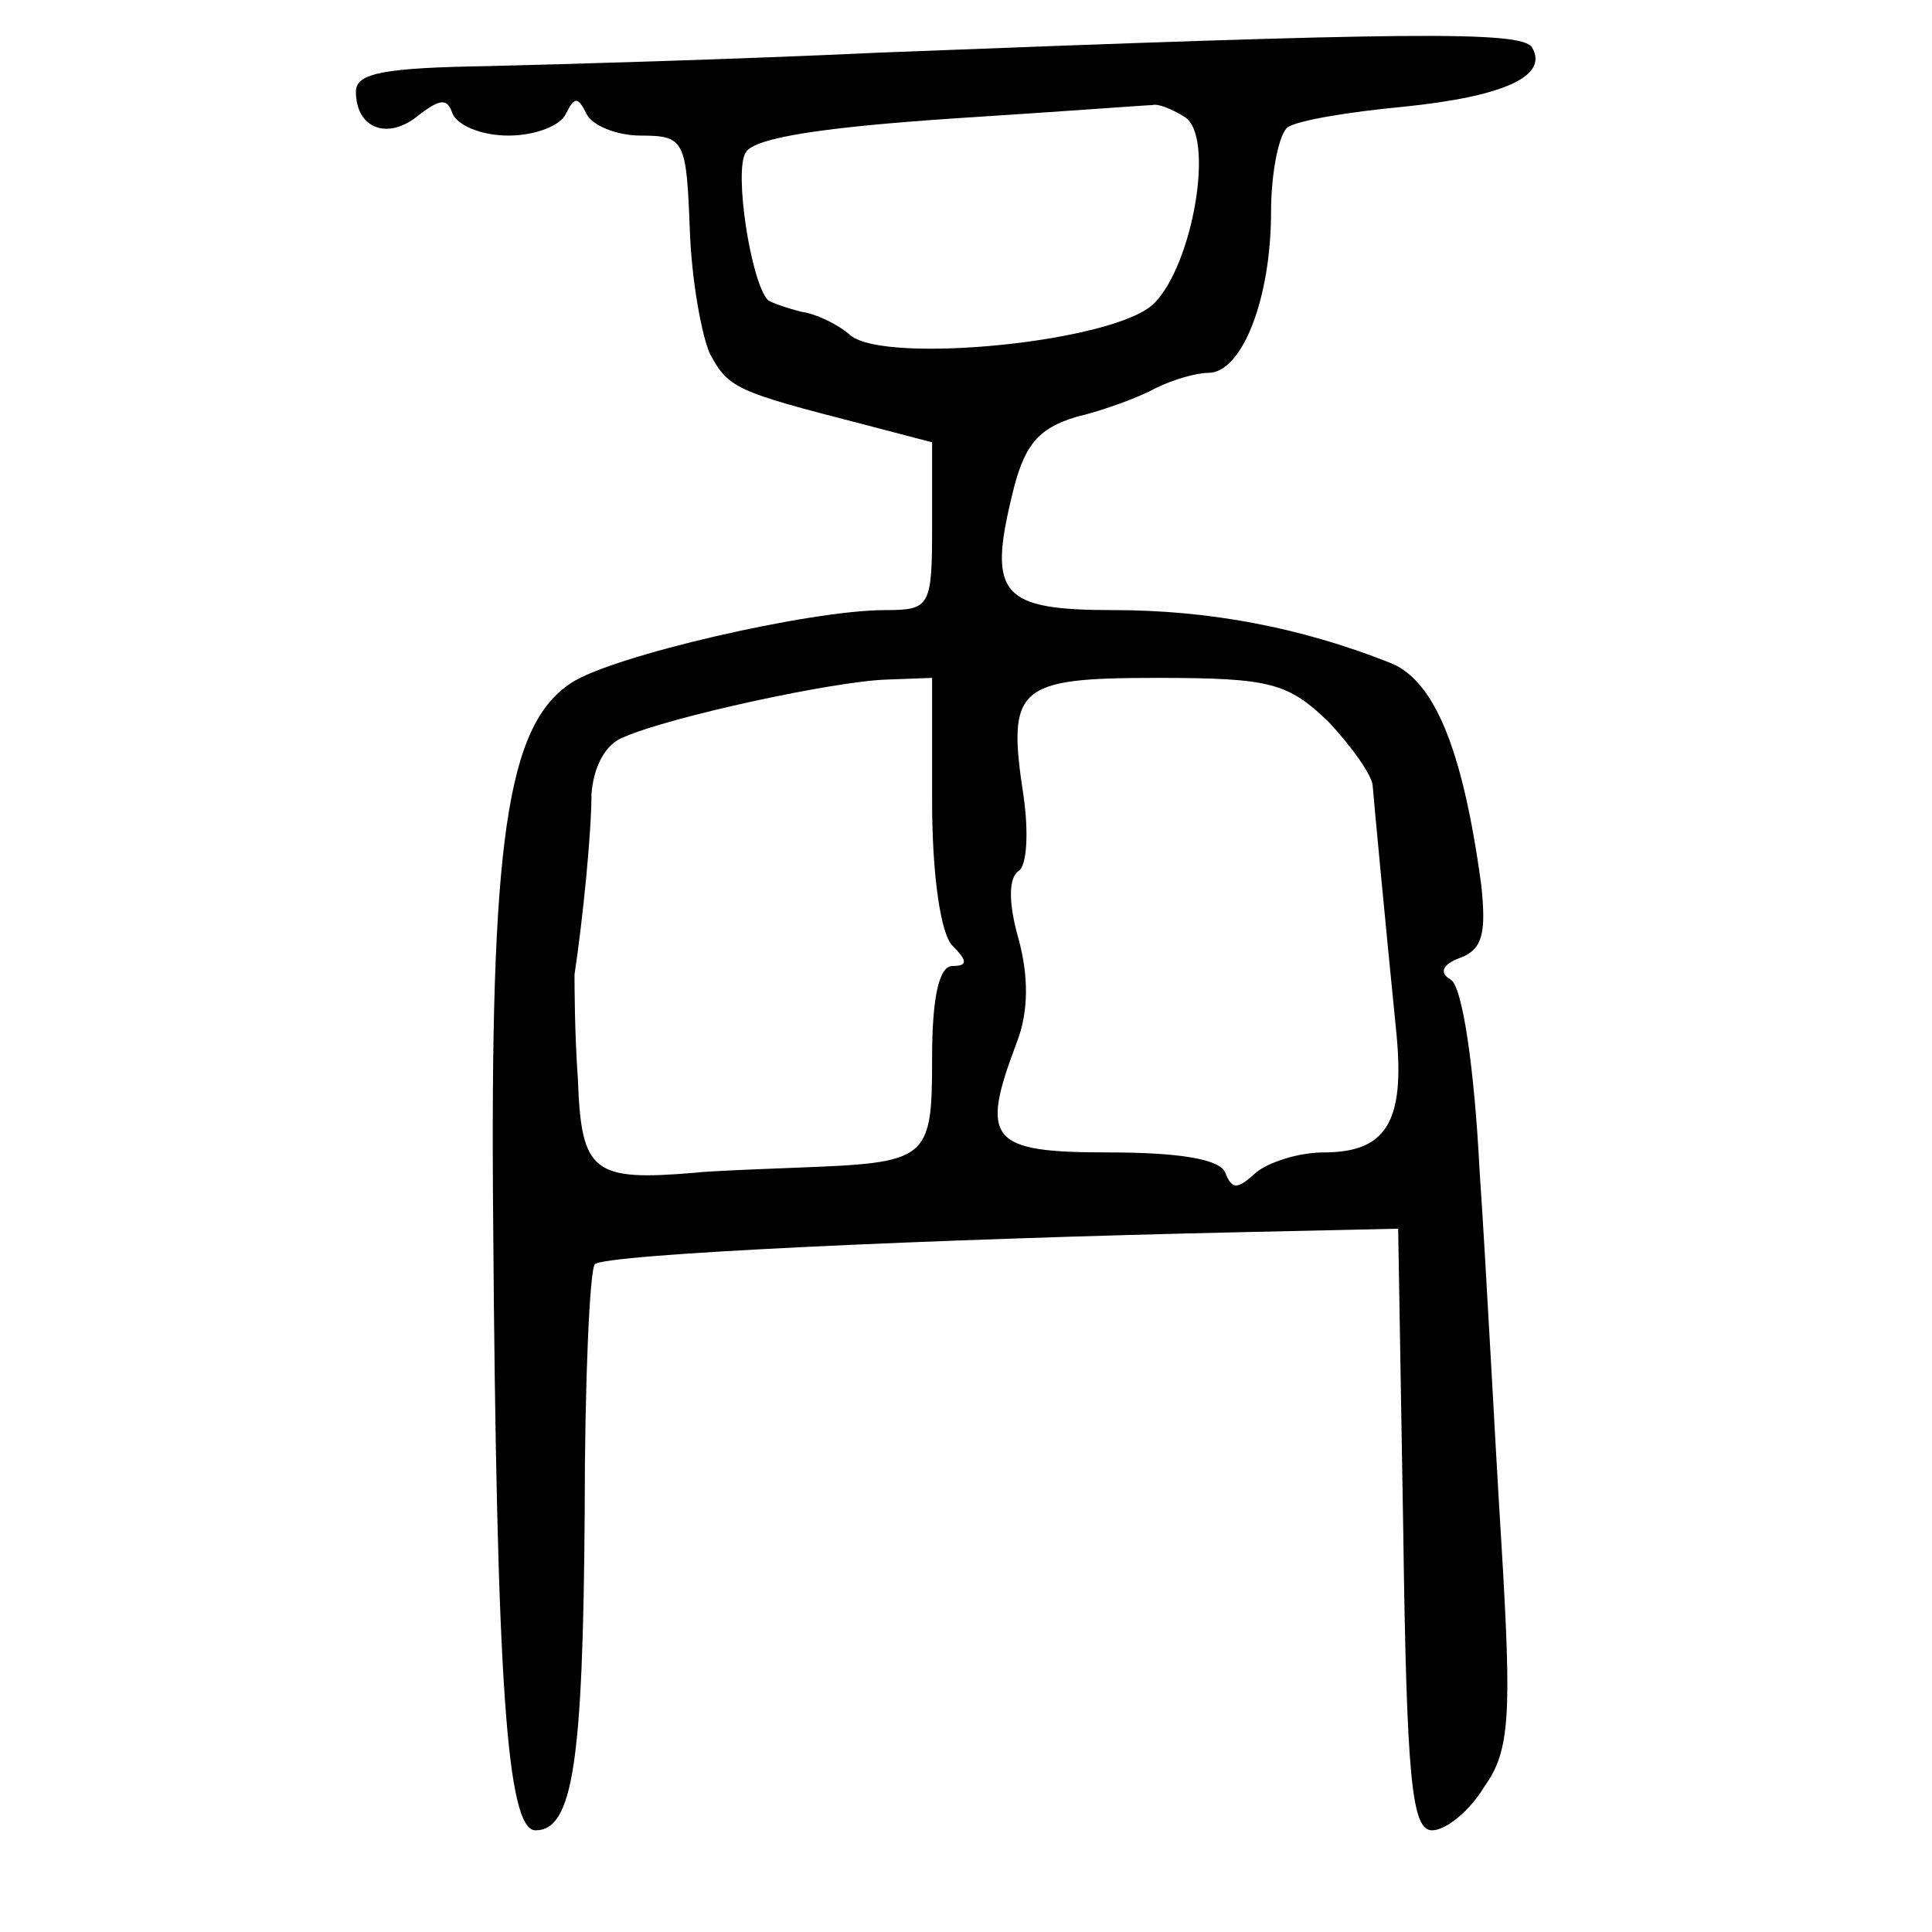 <?xml version="1.0" standalone="no"?>
<!DOCTYPE svg PUBLIC "-//W3C//DTD SVG 20010904//EN"
 "http://www.w3.org/TR/2001/REC-SVG-20010904/DTD/svg10.dtd">
<svg version="1.0" xmlns="http://www.w3.org/2000/svg"
 width="114pt" height="114pt" viewBox="0 0 114 114"
 preserveAspectRatio="xMidYMid meet">
<g transform="translate(0,114) scale(0.1,-0.1)"
fill="#000000" stroke="none">
<path d="M520 1109 c-85 -4 -190 -7 -232 -8 -61 -1 -78 -4 -78 -15 0 -22 19
-29 37 -14 13 10 17 10 20 1 3 -7 17 -13 33 -13 16 0 31 6 34 13 5 10 7 10 12
0 3 -7 18 -13 32 -13 26 0 27 -3 29 -55 1 -30 7 -63 12 -74 11 -20 15 -22 89
-41 l42 -11 0 -49 c0 -48 -1 -50 -28 -50 -44 0 -161 -27 -185 -43 -38 -25 -48
-93 -46 -318 2 -271 8 -359 25 -359 22 0 28 40 29 187 0 78 3 144 6 147 5 6
200 15 384 19 l90 2 3 -178 c2 -147 5 -177 17 -177 8 0 22 11 31 26 15 21 16
42 10 142 -4 64 -9 164 -13 222 -3 59 -10 108 -17 112 -7 4 -5 9 6 13 13 5 15
15 12 43 -11 81 -28 121 -54 131 -53 21 -107 31 -163 31 -66 0 -74 9 -60 67 7
30 15 40 38 47 17 4 38 12 47 17 10 5 24 9 31 9 20 0 37 44 37 95 0 24 5 47
10 50 6 4 36 9 68 12 59 6 86 18 76 35 -6 10 -74 9 -384 -3z m179 -38 c18 -11
5 -87 -18 -110 -23 -23 -158 -36 -179 -19 -8 7 -21 13 -29 14 -8 2 -17 5 -20
7 -10 11 -20 76 -13 87 5 9 48 15 121 20 63 4 116 8 119 8 3 1 11 -2 19 -7z
m-149 -404 c0 -43 5 -78 12 -85 9 -9 9 -12 0 -12 -8 0 -12 -19 -12 -54 0 -61
-2 -62 -80 -65 -25 -1 -52 -2 -60 -3 -60 -5 -67 0 -69 55 -2 28 -2 57 -2 62 5
33 10 84 10 106 1 16 8 30 19 34 27 12 124 33 155 34 l27 1 0 -73z m234 47
c14 -15 26 -32 26 -38 1 -12 7 -76 14 -146 5 -52 -6 -70 -43 -70 -15 0 -33 -6
-40 -12 -11 -10 -14 -10 -18 0 -3 8 -27 12 -69 12 -70 0 -76 7 -54 65 7 18 7
39 1 61 -6 21 -6 36 0 40 5 3 6 23 3 44 -10 65 -4 70 79 70 67 0 77 -3 101
-26z"/>
</g>
</svg>
